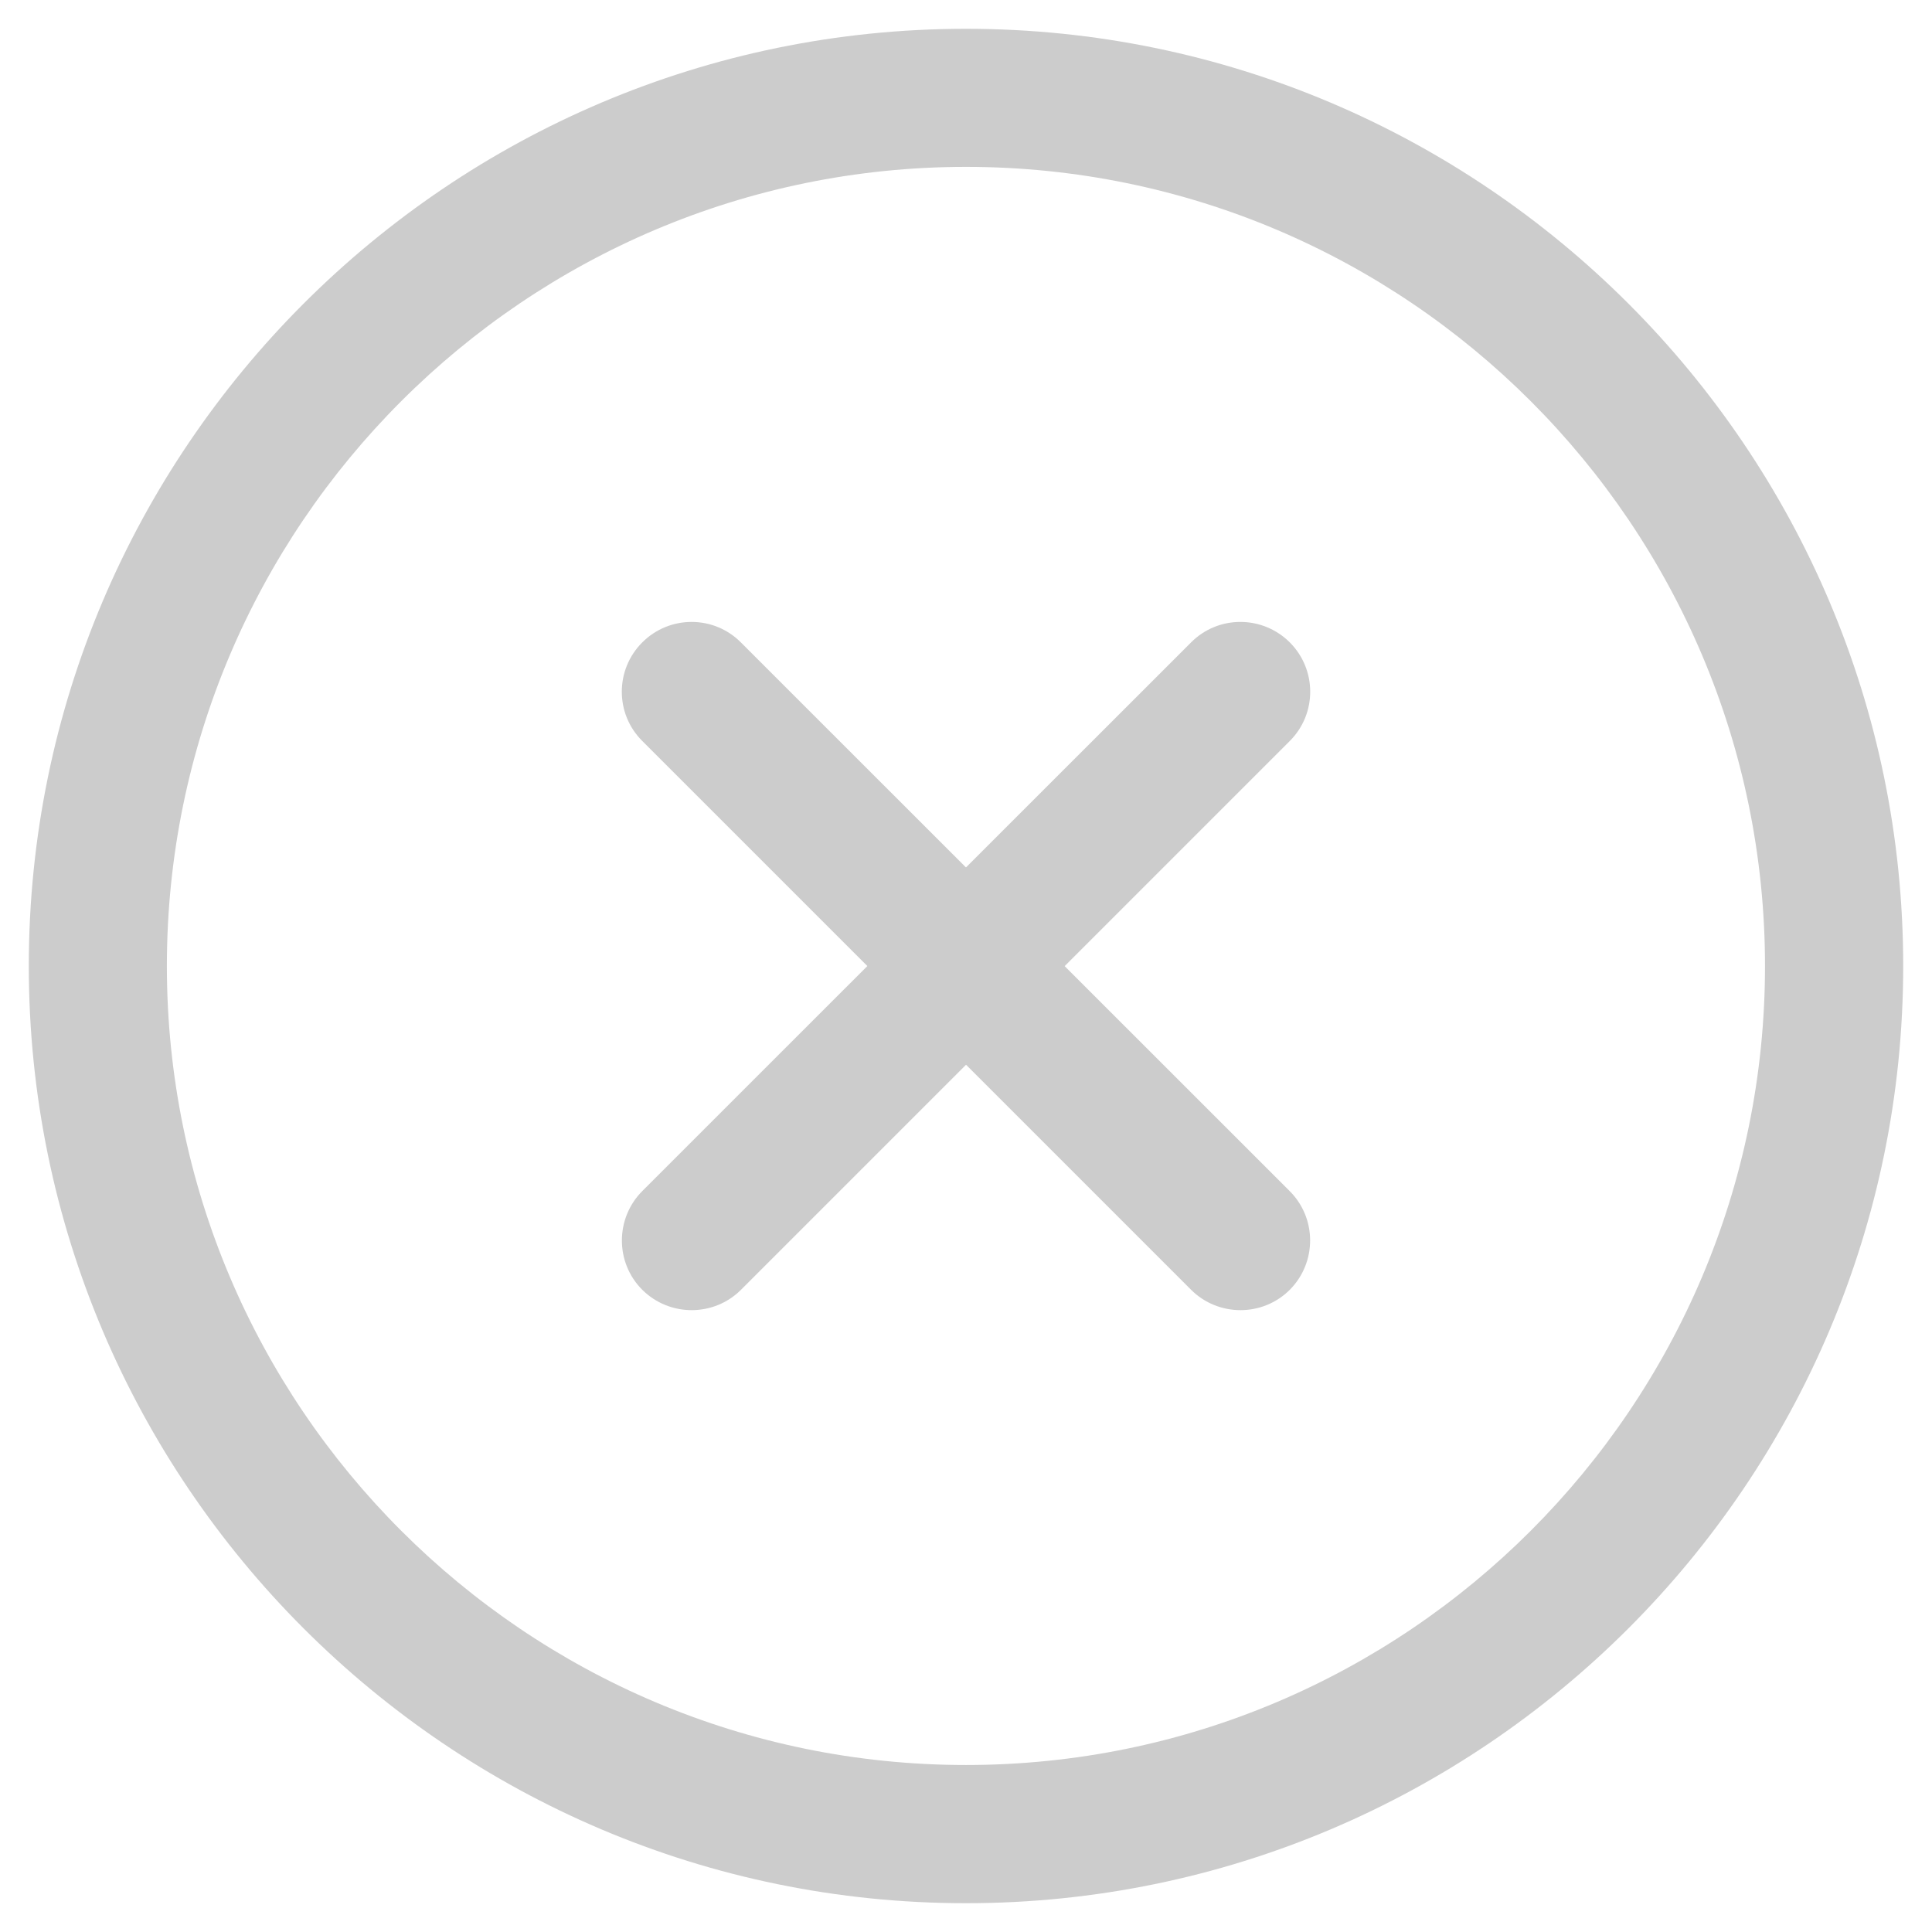 <?xml version="1.0" encoding="UTF-8" standalone="no"?>
<svg width="32px" height="32px" viewBox="0 0 32 32" version="1.1" xmlns="http://www.w3.org/2000/svg" xmlns:xlink="http://www.w3.org/1999/xlink" xmlns:sketch="http://www.bohemiancoding.com/sketch/ns">
    <title>cross-light-32</title>
    <description>Created with Sketch (http://www.bohemiancoding.com/sketch)</description>
    <defs></defs>
    <g id="Page 1" stroke="none" stroke-width="1" fill="none" fill-rule="evenodd">
        <g id="Layer_1" fill="#CCCCCC">
            <path d="M16,0.477 C7.441,0.477 0.477,7.441 0.477,16 C0.477,24.56 7.441,31.523 16,31.523 C24.56,31.523 31.523,24.56 31.523,16 C31.523,7.441 24.56,0.477 16,0.477 L16,0.477 Z M16,29.234 C8.702,29.234 2.764,23.298 2.764,16 C2.764,8.702 8.702,2.764 16,2.764 C23.3,2.764 29.234,8.702 29.234,16 C29.234,23.298 23.3,29.234 16,29.234 L16,29.234 Z M16,29.234" id="Shape"></path>
            <g id="Group" transform="translate(10.182, 10.182)">
                <path d="M11.181,11.181 C10.729,11.632 9.996,11.629 9.546,11.181 L0.456,2.091 C0.004,1.641 0.004,0.91 0.456,0.458 L0.456,0.458 C0.908,0.006 1.639,0.006 2.089,0.458 L11.179,9.546 C11.629,9.994 11.632,10.727 11.181,11.181 L11.181,11.181 L11.181,11.181 Z M11.181,11.181" id="Shape"></path>
                <path d="M0.456,11.181 C0.004,10.729 0.008,9.996 0.456,9.546 L9.546,0.458 C9.996,0.006 10.727,0.006 11.181,0.458 L11.181,0.458 C11.632,0.91 11.632,1.641 11.181,2.091 L2.091,11.181 C1.643,11.629 0.91,11.632 0.456,11.181 L0.456,11.181 L0.456,11.181 Z M0.456,11.181" id="Shape"></path>
            </g>
        </g>
    </g>
</svg>